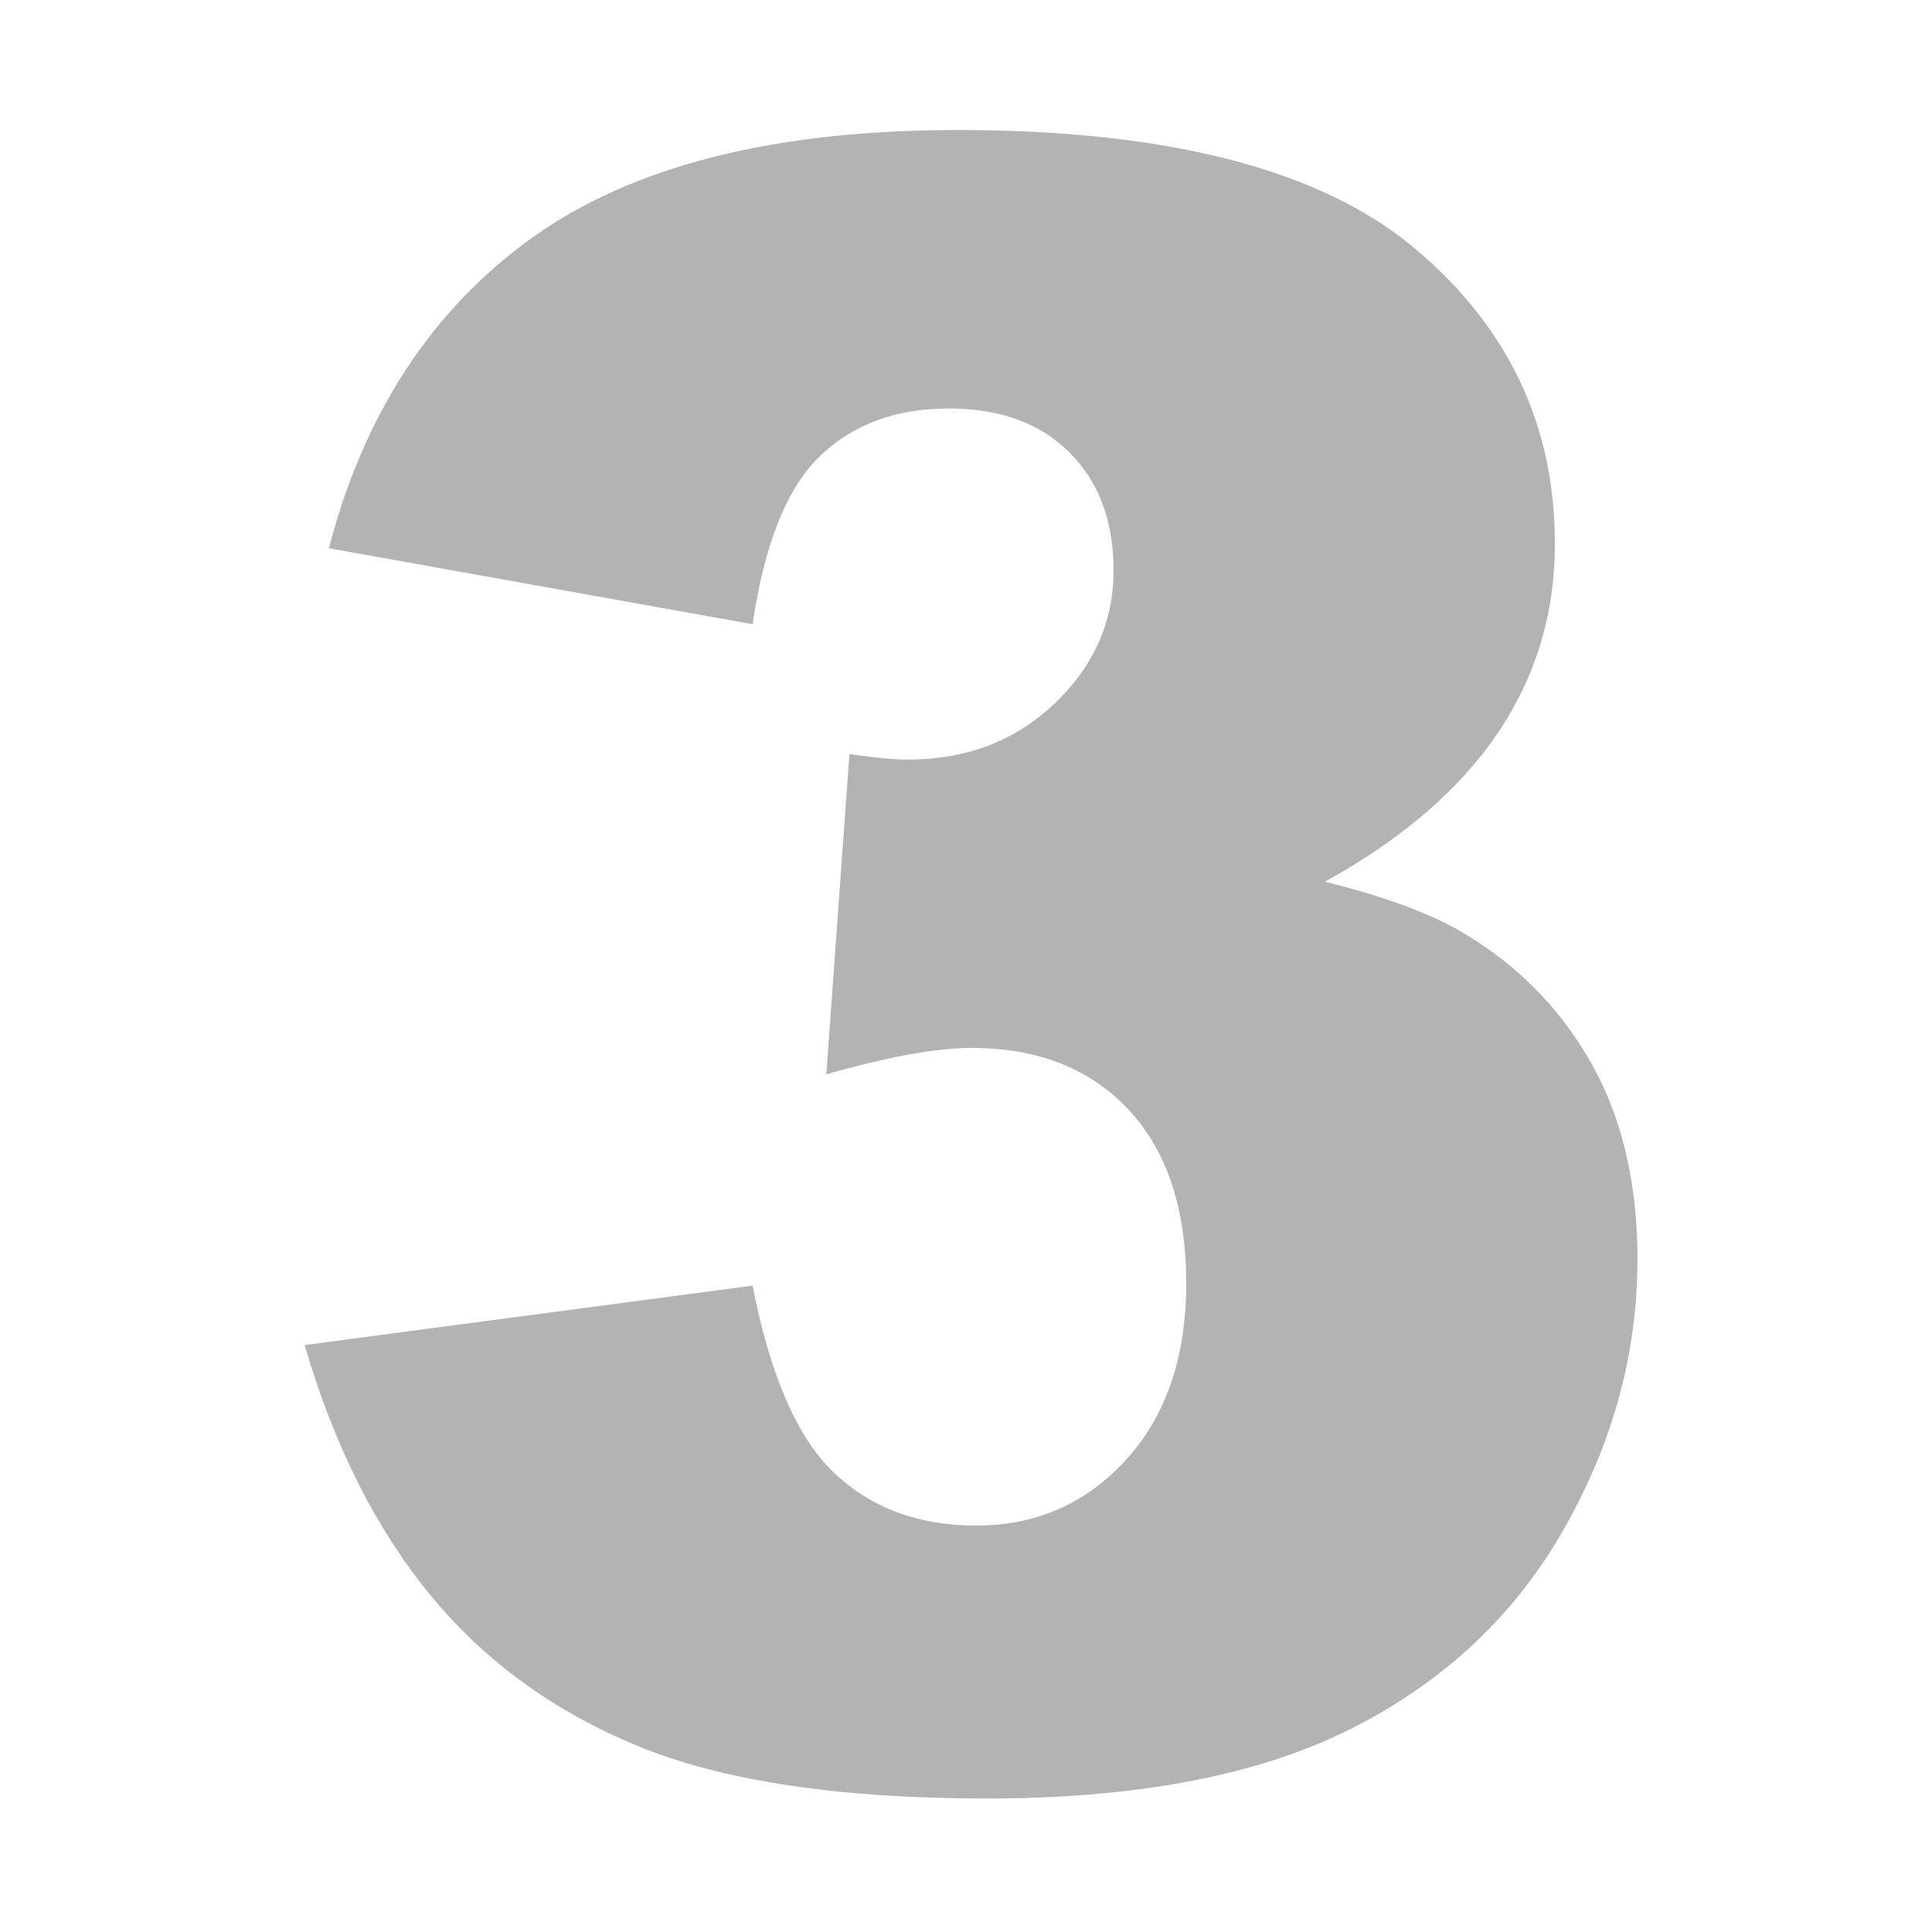 <?xml version="1.0" encoding="UTF-8"?>
<svg width="60px" height="60px" viewBox="0 0 60 60" version="1.1" xmlns="http://www.w3.org/2000/svg" xmlns:xlink="http://www.w3.org/1999/xlink">
    <g id="页面-1" stroke="none" stroke-width="1" fill="none" fill-rule="evenodd" opacity="0.3">
        <g id="icon" transform="translate(-127, -454)" fill="currentColor" fill-rule="nonzero">
            <path d="M157.652,509.854 C162.324,509.854 166.095,509.131 168.966,507.684 C171.837,506.237 174.036,504.175 175.562,501.498 C177.089,498.82 177.853,496.023 177.853,493.106 C177.853,490.782 177.391,488.783 176.468,487.108 C175.545,485.433 174.252,484.083 172.589,483.058 C171.563,482.42 170.082,481.861 168.146,481.383 C170.538,480.061 172.327,478.523 173.512,476.769 C174.697,475.014 175.289,473.054 175.289,470.89 C175.289,467.198 173.831,464.133 170.914,461.695 C167.997,459.257 163.269,458.038 156.729,458.038 C151.033,458.038 146.629,459.155 143.519,461.388 C140.409,463.621 138.307,466.834 137.213,471.026 L137.213,471.026 L150.372,473.385 C150.737,470.901 151.432,469.164 152.457,468.172 C153.482,467.181 154.815,466.686 156.456,466.686 C158.051,466.686 159.304,467.141 160.216,468.053 C161.127,468.964 161.583,470.183 161.583,471.71 C161.583,473.305 160.973,474.684 159.754,475.846 C158.535,477.008 157.014,477.589 155.191,477.589 C154.758,477.589 154.155,477.532 153.38,477.418 L153.38,477.418 L152.662,487.364 C154.576,486.817 156.08,486.544 157.174,486.544 C159.225,486.544 160.848,487.182 162.044,488.458 C163.241,489.734 163.839,491.534 163.839,493.858 C163.839,496.137 163.218,497.96 161.976,499.327 C160.734,500.694 159.179,501.378 157.311,501.378 C155.533,501.378 154.069,500.837 152.918,499.754 C151.768,498.672 150.919,496.729 150.372,493.927 L150.372,493.927 L136.461,495.772 C137.372,498.894 138.677,501.486 140.375,503.548 C142.072,505.611 144.237,507.177 146.869,508.248 C149.5,509.319 153.095,509.854 157.652,509.854 Z" id="3备份"></path>
        </g>
    </g>
</svg>